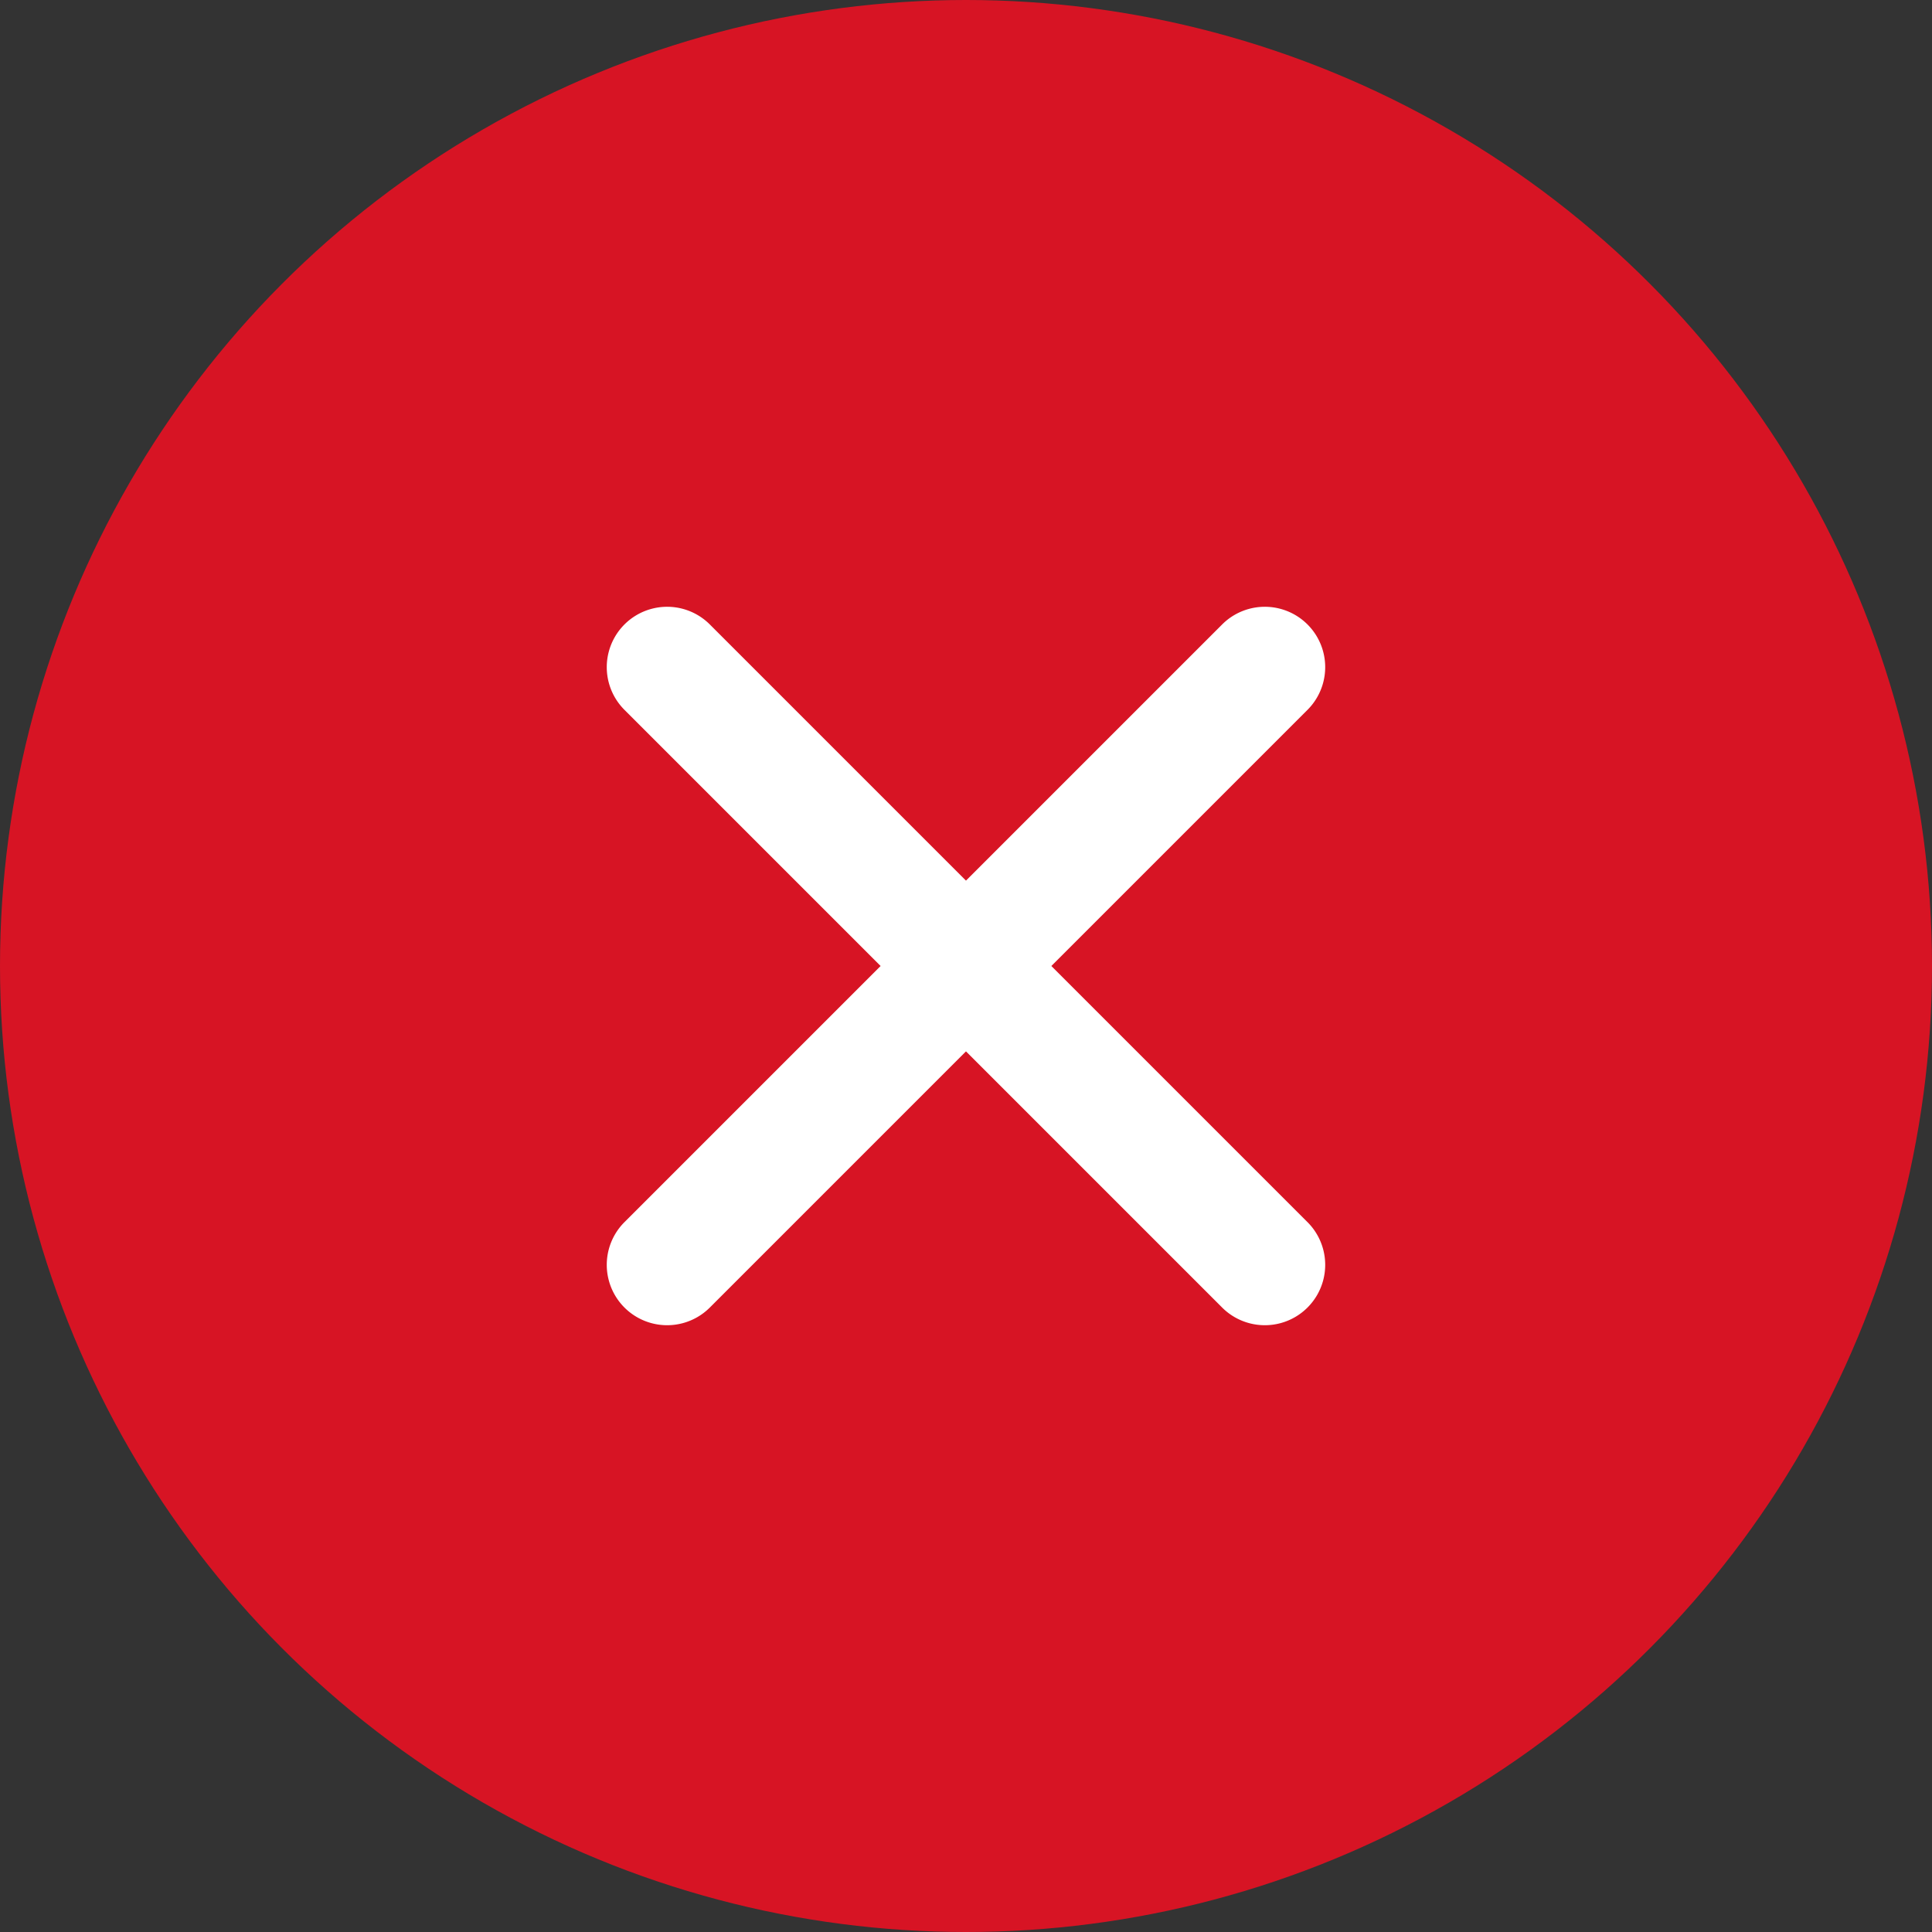 <svg xmlns="http://www.w3.org/2000/svg" width="16" height="16" viewBox="0 0 16 16"><rect x="0" y="0" width="16" height="16" fill="#333333" stroke="none"/><defs><style>.a{fill:#d71424;}.b{fill:#fff;}</style></defs><circle class="a" cx="8" cy="8" r="8"/><path class="b" d="M3.5,7.5v-3H.5a.5.5,0,0,1,0-1h3V.5a.5.5,0,0,1,1,0v3h3a.5.5,0,0,1,0,1h-3v3a.5.5,0,0,1-1,0Z" transform="translate(2.343 8) rotate(-45)"/></svg>